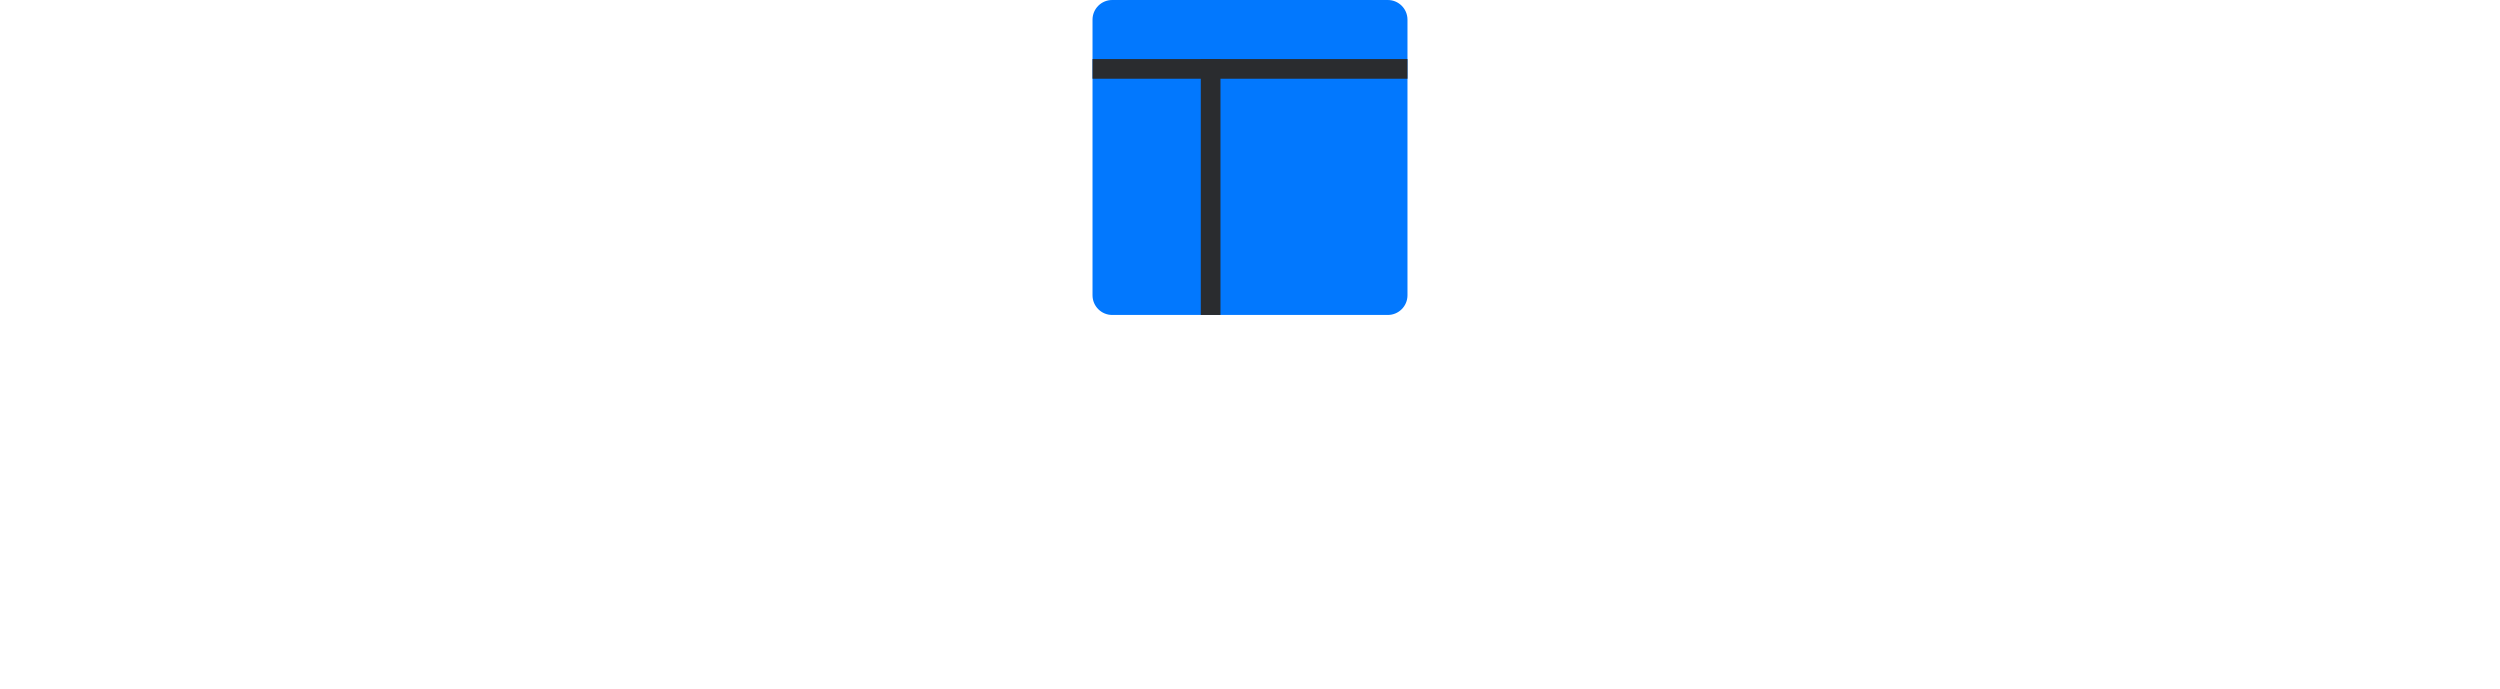 <svg width="254" height="70" viewBox="0 0 254 70" fill="none" xmlns="http://www.w3.org/2000/svg">
<g clip-path="url(#clip0_5820_7)">
<path d="M111 2C111 0.895 111.895 0 113 0H141C142.105 0 143 0.895 143 2V30C143 31.105 142.105 32 141 32H113C111.895 32 111 31.105 111 30V2Z" fill="#0278FE"/>
<path d="M143 6H111V8H143V6Z" fill="#2A2C2F"/>
<path d="M124 6H122V32H124V6Z" fill="#2A2C2F"/>
<g filter="url(#filter0_d_5820_7)">
<path d="M118.313 69L119.151 66.216H123.952L124.79 69H129.052L124.251 54.455H118.853L114.052 69H118.313ZM120.046 63.261L121.495 58.46H121.609L123.058 63.261H120.046Z" fill="white"/>
<path d="M130.453 69H134.402V64.199H135.765L138.322 69H142.612L139.657 63.574C141.206 62.828 142.129 61.415 142.129 59.398C142.129 56.301 139.963 54.455 136.731 54.455H130.453V69ZM134.402 61.131V57.608H135.794C137.179 57.608 138.01 58.148 138.01 59.398C138.01 60.641 137.179 61.131 135.794 61.131H134.402Z" fill="white"/>
<path d="M143.414 57.636H147.789V69H151.681V57.636H156.056V54.455H143.414V57.636Z" fill="white"/>
<path d="M170.973 59.256H174.964C174.659 56.337 172.01 54.256 168.572 54.256C164.652 54.256 161.47 56.955 161.47 61.756C161.47 66.358 164.354 69.199 168.601 69.199C172.408 69.199 175.135 66.87 175.135 62.892V60.875H168.686V63.688H171.328C171.293 64.952 170.398 65.761 168.629 65.761C166.584 65.761 165.533 64.256 165.533 61.699C165.533 59.178 166.669 57.693 168.658 57.693C169.893 57.693 170.732 58.261 170.973 59.256Z" fill="white"/>
<path d="M180.305 69L181.143 66.216H185.945L186.783 69H191.044L186.243 54.455H180.845L176.044 69H180.305ZM182.038 63.261L183.487 58.46H183.601L185.05 63.261H182.038Z" fill="white"/>
<path d="M192.445 69H202.275V65.818H196.394V54.455H192.445V69Z" fill="white"/>
<path d="M203.871 69H213.7V65.818H207.82V54.455H203.871V69Z" fill="white"/>
<path d="M215.297 69H225.751V65.818H219.245V63.318H225.24V60.136H219.245V57.636H225.779V54.455H215.297V69Z" fill="white"/>
<path d="M227.738 69H231.687V64.199H233.05L235.607 69H239.897L236.942 63.574C238.491 62.828 239.414 61.415 239.414 59.398C239.414 56.301 237.248 54.455 234.016 54.455H227.738V69ZM231.687 61.131V57.608H233.079C234.464 57.608 235.295 58.148 235.295 59.398C235.295 60.641 234.464 61.131 233.079 61.131H231.687Z" fill="white"/>
<path d="M239.817 54.455L245.158 64.426V69H249.078V64.426L254.419 54.455H250.016L247.175 60.364H247.061L244.221 54.455H239.817Z" fill="white"/>
<path d="M108.637 54.455V69H105.342L100.086 61.358H100.001V69H96.052V54.455H99.404L104.575 62.068H104.689V54.455H108.637Z" fill="white"/>
<path d="M83.612 69V54.455H94.095V57.636H87.561V60.136H93.555V63.318H87.561V65.818H94.066V69H83.612Z" fill="white"/>
<path d="M69.484 57.636V54.455H82.126V57.636H77.751V69H73.859V57.636H69.484Z" fill="white"/>
<path d="M57.44 69V54.455H67.923V57.636H61.389V60.136H67.383V63.318H61.389V65.818H67.894V69H57.44Z" fill="white"/>
<path d="M46.014 69V54.455H49.962V65.818H55.843V69H46.014Z" fill="white"/>
<path d="M32.889 69V54.455H39.167C40.247 54.455 41.191 54.668 42.001 55.094C42.81 55.52 43.44 56.119 43.89 56.891C44.34 57.662 44.565 58.564 44.565 59.597C44.565 60.638 44.333 61.54 43.869 62.303C43.41 63.065 42.763 63.652 41.93 64.064C41.101 64.476 40.133 64.682 39.025 64.682H35.275V61.614H38.23C38.694 61.614 39.089 61.533 39.416 61.372C39.747 61.206 40 60.972 40.176 60.669C40.355 60.366 40.446 60.009 40.446 59.597C40.446 59.18 40.355 58.825 40.176 58.531C40 58.233 39.747 58.006 39.416 57.849C39.089 57.688 38.694 57.608 38.23 57.608H36.837V69H32.889Z" fill="white"/>
<path d="M31.018 54.455V69H27.069V54.455H31.018Z" fill="white"/>
<path d="M13.71 69V54.455H19.988C21.067 54.455 22.012 54.651 22.822 55.044C23.631 55.437 24.261 56.003 24.711 56.742C25.161 57.48 25.386 58.366 25.386 59.398C25.386 60.439 25.154 61.318 24.69 62.033C24.23 62.748 23.584 63.287 22.751 63.652C21.922 64.017 20.954 64.199 19.846 64.199H16.096V61.131H19.05C19.514 61.131 19.91 61.074 20.236 60.96C20.568 60.842 20.821 60.655 20.996 60.399C21.176 60.144 21.266 59.81 21.266 59.398C21.266 58.981 21.176 58.643 20.996 58.382C20.821 58.117 20.568 57.923 20.236 57.8C19.91 57.672 19.514 57.608 19.05 57.608H17.658V69H13.71ZM22.232 62.324L25.869 69H21.579L18.028 62.324H22.232Z" fill="white"/>
<path d="M-0.418 57.636V54.455H12.223V57.636H7.849V69H3.957V57.636H-0.418Z" fill="white"/>
</g>
</g>
<defs>
<filter id="filter0_d_5820_7" x="-4.418" y="54.256" width="262.837" height="22.943" filterUnits="userSpaceOnUse" color-interpolation-filters="sRGB">
<feFlood flood-opacity="0" result="BackgroundImageFix"/>
<feColorMatrix in="SourceAlpha" type="matrix" values="0 0 0 0 0 0 0 0 0 0 0 0 0 0 0 0 0 0 127 0" result="hardAlpha"/>
<feOffset dy="4"/>
<feGaussianBlur stdDeviation="2"/>
<feComposite in2="hardAlpha" operator="out"/>
<feColorMatrix type="matrix" values="0 0 0 0 0 0 0 0 0 0 0 0 0 0 0 0 0 0 0.25 0"/>
<feBlend mode="normal" in2="BackgroundImageFix" result="effect1_dropShadow_5820_7"/>
<feBlend mode="normal" in="SourceGraphic" in2="effect1_dropShadow_5820_7" result="shape"/>
</filter>
<clipPath id="clip0_5820_7">
<rect width="254" height="70" fill="white"/>
</clipPath>
</defs>
</svg>

